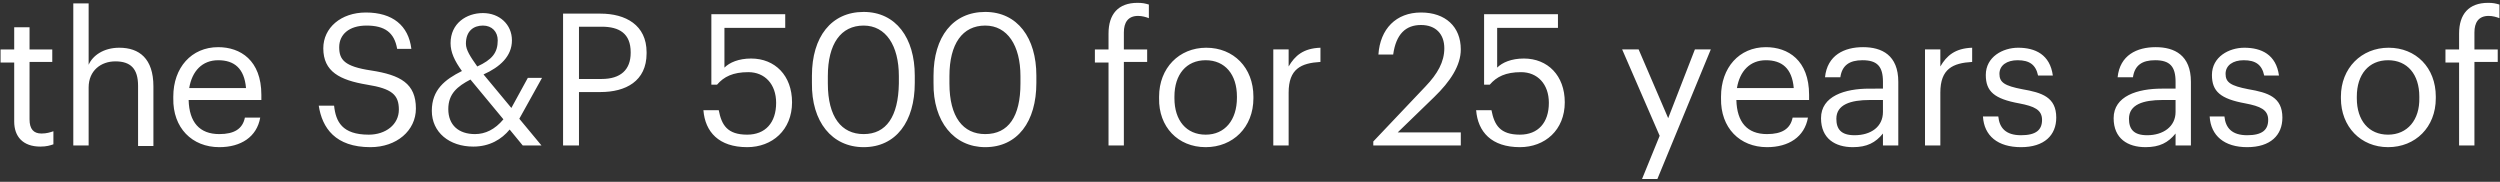 <svg id="Layer_1" xmlns="http://www.w3.org/2000/svg" viewBox="0 0 440 32"><rect x="0" y="0" width="440" height="32" fill="#333333" stroke="none"/><style>.st0{fill:#fff}</style><path class="st0" d="M7.1 25.8c1.1 0 1.7-.2 2.3-.4v-2.3c-.6.2-1.2.4-2.1.4-1.4 0-2.1-.8-2.1-2.5V10.9h4V8.7h-4V4.8H2.5v3.9H.1V11h2.4v10.4c0 2.6 1.5 4.4 4.6 4.4zM12.9 25.6h2.7V15.4c0-3 2.2-4.6 4.7-4.6 2.7 0 4 1.3 4 4.3v10.6H27V15.2c0-4.9-2.5-6.8-6-6.8-2.8 0-4.7 1.4-5.4 3V.6h-2.7v25zM38.6 25.9c3.8 0 6.6-1.8 7.2-5.2h-2.7c-.4 2-1.9 2.9-4.5 2.9-3.5 0-5.3-2.1-5.4-6H46v-.9c0-6.1-3.7-8.4-7.6-8.4-4.7 0-7.9 3.6-7.9 8.7v.3c-.1 5.2 3.3 8.6 8.1 8.6zm-5.3-10.4c.5-3 2.3-4.9 5.1-4.9s4.6 1.4 4.9 4.9h-10zM65.2 25.9c4.6 0 8-2.9 8-6.8 0-4.4-2.7-5.9-7.9-6.7-4.7-.7-5.6-1.9-5.6-4.1 0-2.2 1.7-3.8 4.8-3.8 3.2 0 4.9 1.2 5.4 4.1h2.5c-.5-4.1-3.3-6.4-8-6.4-4.4 0-7.5 2.7-7.5 6.3 0 4.1 2.9 5.6 7.7 6.4 4.4.7 5.6 1.8 5.6 4.4 0 2.6-2.3 4.4-5.3 4.4-4.7 0-5.8-2.3-6.1-5.1h-2.7c.6 3.9 2.9 7.3 9.1 7.3zM95.4 13.7h-2.5L90 19l-4.9-5.9c2.9-1.3 5-3.2 5-6S87.9 2.3 85 2.3c-2.9 0-5.7 1.8-5.7 5.3 0 1.6.7 3.1 2 4.9-3 1.5-5.3 3.3-5.3 7 0 3.8 3.1 6.3 7.3 6.3 2.9 0 5-1.3 6.4-3l2.3 2.8h3.3l-3.9-4.7 4-7.2zm-11.8 9.9c-2.9 0-4.7-1.6-4.7-4.4 0-2.7 1.6-4 3.9-5.2l5.8 7c-1.5 1.8-3.2 2.6-5 2.6zM82 7.7c0-2.3 1.4-3.2 3-3.2s2.6 1.1 2.6 2.6c0 2.2-1 3.4-3.6 4.6-1.2-1.7-2-2.9-2-4zM99.1 25.6h2.8v-9.4h3.8c4.4 0 8.1-1.9 8.1-6.8v-.2c0-4.8-3.7-6.8-8.1-6.8h-6.6v23.2zm2.8-11.6V4.7h4c3.1 0 5.1 1.2 5.1 4.5v.1c0 3-1.8 4.6-5.1 4.6h-4zM131.5 25.9c4.4 0 7.9-3 7.9-7.9 0-4.7-3-7.7-7.2-7.7-2.2 0-3.8.7-4.7 1.6v-7h10.7V2.5h-13v12.4h1c1.2-1.4 2.8-2.2 5.5-2.2 2.9 0 4.9 2.1 4.9 5.4 0 3.5-1.9 5.6-5.1 5.6-3.5 0-4.5-1.7-5-4.3h-2.7c.3 3.8 2.7 6.5 7.7 6.5zM152 23.6c-3.9 0-6.3-3-6.3-8.9v-1.3c0-5.7 2.3-8.9 6.3-8.9 3.9 0 6.2 3.5 6.2 8.9v1.3c-.1 5.8-2.2 8.9-6.2 8.9zm0 2.3c5.7 0 9-4.5 9-11.3v-1.3c0-6.6-3.3-11.2-9-11.2s-9.1 4.4-9.1 11.2v1.3c-.1 6.8 3.5 11.3 9.1 11.3zM173.4 23.6c-3.9 0-6.3-3-6.3-8.9v-1.3c0-5.7 2.3-8.9 6.3-8.9 3.9 0 6.2 3.5 6.2 8.9v1.3c0 5.8-2.1 8.9-6.2 8.9zm0 2.3c5.7 0 9-4.5 9-11.3v-1.3c0-6.6-3.3-11.2-9-11.2s-9.1 4.4-9.1 11.2v1.3c-.1 6.8 3.6 11.3 9.1 11.3zM195.1 25.6h2.7V10.9h4.1V8.7h-4.1v-3c0-1.7.7-2.9 2.5-2.9.7 0 1.4.2 1.9.4V.8c-.7-.2-1.1-.3-2-.3-3.4 0-5.1 2-5.1 5.4v2.8h-2.4V11h2.4v14.6zM212.2 23.7c-3.4 0-5.5-2.5-5.5-6.4V17c0-3.9 2.1-6.4 5.5-6.4s5.5 2.5 5.5 6.4v.2c0 3.9-2.1 6.5-5.5 6.5zm0 2.2c4.8 0 8.4-3.5 8.4-8.6V17c0-5.1-3.5-8.6-8.3-8.6S204 12 204 17v.3c-.1 5 3.3 8.6 8.2 8.6zM224.1 25.6h2.7v-9.3c0-4.2 2.2-5.2 5.6-5.4V8.4c-3 .1-4.5 1.4-5.6 3.3v-3h-2.7v16.9zM241.6 25.6h15.5v-2.3H246l6.4-6.2c2.9-2.8 4.7-5.6 4.7-8.4 0-4-2.7-6.5-7-6.5-4.4 0-7.2 2.9-7.5 7.4h2.6c.5-3.6 2.2-5.2 4.9-5.2 2.6 0 4.1 1.6 4.1 4.1 0 2.4-1.2 4.5-3.3 6.7l-9.2 9.7v.7zM267.5 25.9c4.4 0 7.9-3 7.9-7.9 0-4.7-3-7.7-7.2-7.7-2.2 0-3.8.7-4.7 1.6v-7h10.7V2.5h-13v12.4h1c1.2-1.4 2.8-2.2 5.5-2.2 2.9 0 4.9 2.1 4.9 5.4 0 3.5-1.9 5.6-5.1 5.6-3.5 0-4.5-1.7-5-4.3h-2.7c.3 3.8 2.7 6.5 7.7 6.5zM289 31.5h2.7l9.4-22.8h-2.8l-4.7 12.1-5.2-12.1h-2.9l6.6 15.2-3.1 7.6zM311 25.9c3.8 0 6.6-1.8 7.2-5.2h-2.7c-.4 2-1.9 2.9-4.5 2.9-3.5 0-5.3-2.1-5.4-6h12.8v-.9c0-6.1-3.7-8.4-7.6-8.4-4.7 0-7.9 3.6-7.9 8.7v.3c-.1 5.2 3.3 8.6 8.1 8.6zm-5.3-10.4c.5-3 2.3-4.9 5.1-4.9s4.6 1.4 4.9 4.9h-10zM326.1 25.9c2.5 0 4-.8 5.3-2.4v2.1h2.7V14.4c0-4.7-2.9-6.1-6.2-6.1-3.3 0-6.3 1.4-6.7 5.3h2.7c.3-2.1 1.6-3 3.9-3 2.6 0 3.6 1.1 3.6 3.8v1.2H329c-4.3 0-8.5 1.3-8.5 5.2 0 3.6 2.5 5.1 5.6 5.1zm.3-2.1c-2.4 0-3.2-1.1-3.2-2.9 0-2.5 2.5-3.3 5.9-3.3h2.3v2.1c0 2.6-2.1 4.1-5 4.1zM338.8 25.6h2.7v-9.3c0-4.2 2.2-5.2 5.6-5.4V8.4c-3 .1-4.5 1.4-5.6 3.3v-3h-2.7v16.9zM355.7 25.9c4.1 0 6.2-2.1 6.2-5.2 0-3.6-2.5-4.4-6-5-3.1-.6-4-1.2-4-2.7 0-1.5 1.3-2.4 3.2-2.4 2.1 0 3.2.8 3.6 2.7h2.6c-.5-3.7-3.1-4.9-6.1-4.9-2.7 0-5.7 1.6-5.7 4.8 0 2.9 1.5 4.2 5.9 5 2.6.5 4 1.1 4 2.9 0 1.8-1.1 2.7-3.7 2.7-2.7 0-3.8-1.3-4-3.3H349c.2 3.4 2.6 5.4 6.7 5.4zM377.6 25.9c2.5 0 4-.8 5.3-2.4v2.1h2.7V14.4c0-4.7-2.9-6.1-6.2-6.1-3.3 0-6.3 1.4-6.7 5.3h2.7c.3-2.1 1.6-3 3.9-3 2.6 0 3.6 1.1 3.6 3.8v1.2h-2.4c-4.3 0-8.5 1.3-8.5 5.2 0 3.6 2.5 5.1 5.6 5.1zm.3-2.1c-2.4 0-3.2-1.1-3.2-2.9 0-2.5 2.5-3.3 5.9-3.3h2.3v2.1c0 2.6-2.2 4.1-5 4.1zM395.5 25.9c4.1 0 6.2-2.1 6.2-5.2 0-3.6-2.5-4.4-6-5-3.1-.6-4-1.2-4-2.7 0-1.5 1.3-2.4 3.2-2.4 2.1 0 3.2.8 3.6 2.7h2.6c-.5-3.7-3.1-4.9-6.1-4.9-2.7 0-5.7 1.6-5.7 4.8 0 2.9 1.5 4.2 5.9 5 2.6.5 4 1.1 4 2.9 0 1.8-1.1 2.7-3.7 2.7-2.7 0-3.8-1.3-4-3.3h-2.6c.2 3.4 2.6 5.4 6.6 5.4zM420.3 23.7c-3.4 0-5.5-2.5-5.5-6.4V17c0-3.9 2.1-6.4 5.5-6.4s5.5 2.5 5.5 6.4v.2c.1 3.9-2.1 6.5-5.5 6.5zm0 2.2c4.8 0 8.4-3.5 8.4-8.6V17c0-5.1-3.5-8.6-8.3-8.6S412 12 412 17v.3c0 5 3.5 8.6 8.3 8.6zM432.8 25.6h2.7V10.9h4.1V8.7h-4.1v-3c0-1.7.7-2.9 2.5-2.9.7 0 1.4.2 1.9.4V.8c-.7-.2-1.1-.3-2-.3-3.4 0-5.1 2-5.1 5.4v2.8h-2.4V11h2.4v14.6z"/></svg>
